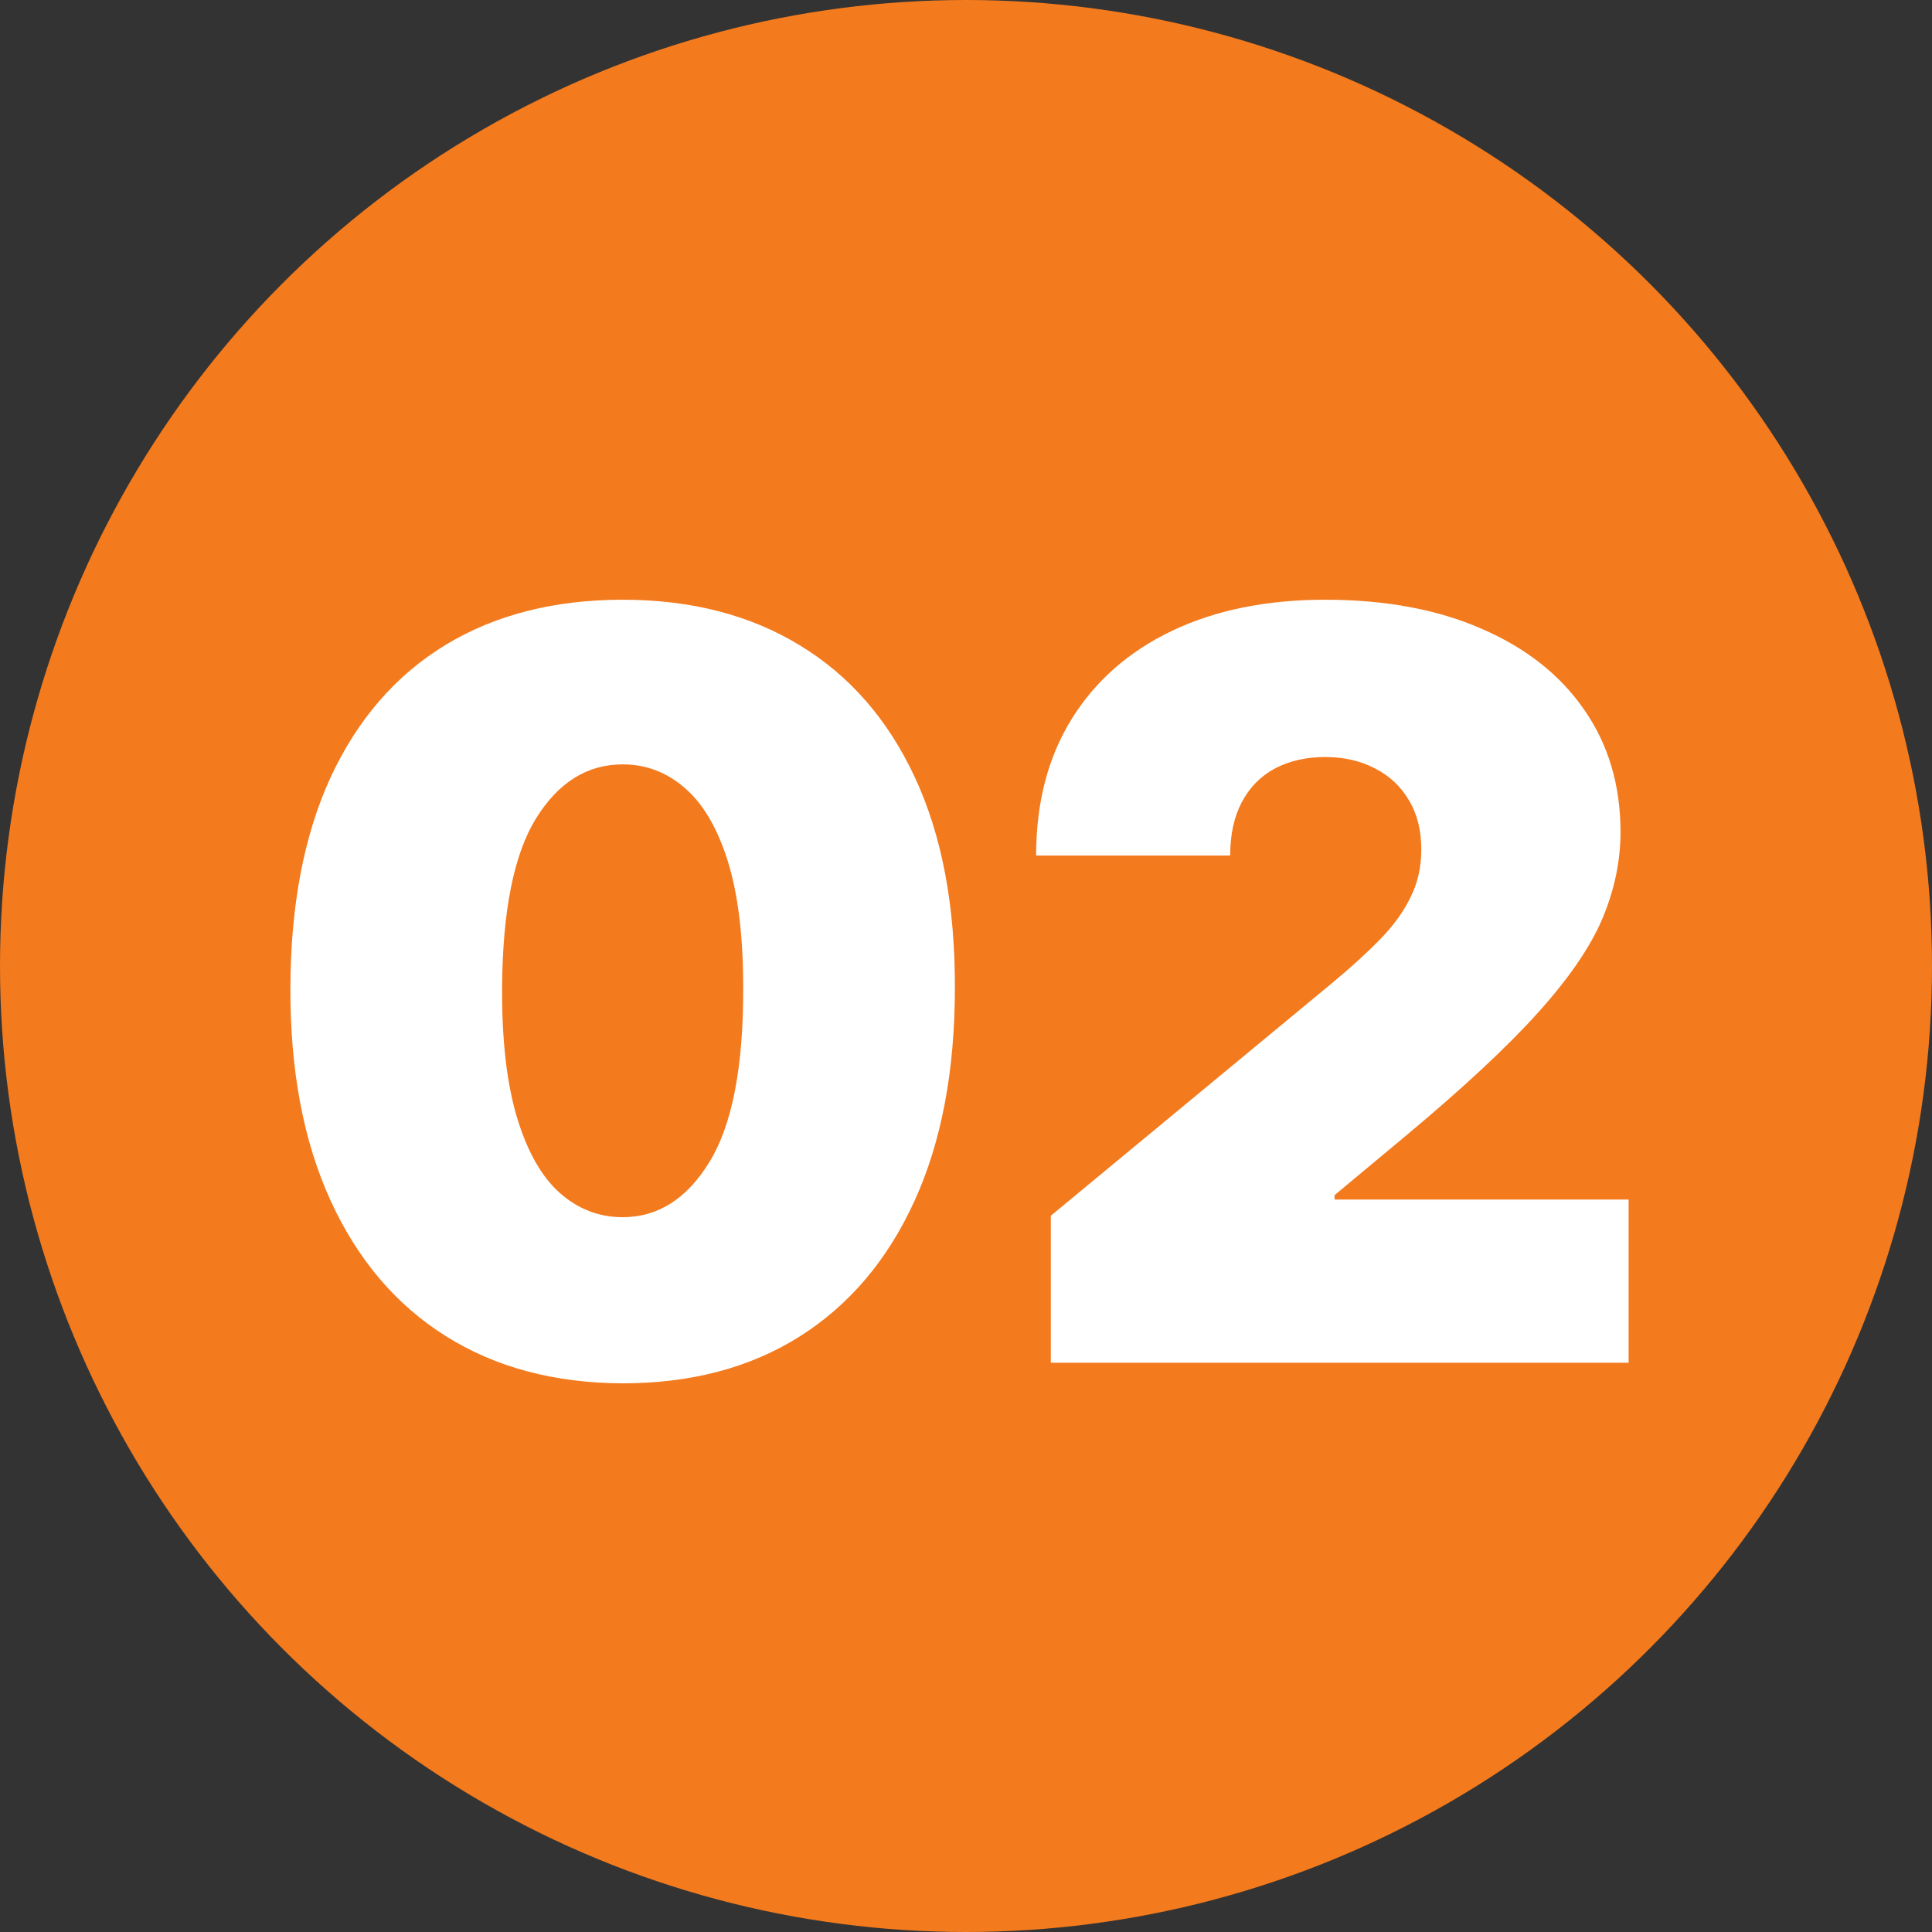 <svg width="112" height="112" viewBox="0 0 112 112" fill="none" xmlns="http://www.w3.org/2000/svg">
<rect x="0" y="0" width="112" height="112" fill="#333333" stroke="none"/>
<circle cx="56" cy="56" r="56" fill="#F37A1D"/>
<path d="M36.095 80.193C32.132 80.179 28.709 79.263 25.825 77.445C22.941 75.626 20.718 73.006 19.156 69.582C17.593 66.159 16.819 62.054 16.834 57.267C16.848 52.466 17.629 48.389 19.177 45.037C20.74 41.685 22.956 39.135 25.825 37.388C28.709 35.641 32.132 34.767 36.095 34.767C40.058 34.767 43.481 35.648 46.365 37.409C49.248 39.156 51.471 41.706 53.034 45.058C54.596 48.41 55.37 52.48 55.356 57.267C55.356 62.082 54.575 66.202 53.012 69.625C51.45 73.048 49.227 75.669 46.343 77.487C43.474 79.291 40.058 80.193 36.095 80.193ZM36.095 70.562C38.14 70.562 39.816 69.497 41.123 67.367C42.444 65.222 43.098 61.855 43.084 57.267C43.084 54.27 42.785 51.82 42.189 49.916C41.592 48.013 40.768 46.606 39.717 45.697C38.666 44.774 37.459 44.312 36.095 44.312C34.049 44.312 32.38 45.349 31.088 47.423C29.795 49.497 29.135 52.778 29.106 57.267C29.092 60.321 29.383 62.835 29.98 64.81C30.576 66.77 31.4 68.219 32.451 69.156C33.517 70.094 34.731 70.562 36.095 70.562ZM60.917 79V70.477L77.196 57.011C78.275 56.117 79.198 55.278 79.966 54.497C80.747 53.702 81.343 52.885 81.755 52.047C82.181 51.209 82.394 50.278 82.394 49.256C82.394 48.133 82.153 47.175 81.67 46.379C81.201 45.584 80.548 44.973 79.71 44.547C78.872 44.106 77.906 43.886 76.812 43.886C75.718 43.886 74.752 44.106 73.914 44.547C73.091 44.987 72.451 45.633 71.997 46.486C71.542 47.338 71.315 48.375 71.315 49.597H60.065C60.065 46.528 60.754 43.886 62.132 41.67C63.51 39.455 65.456 37.75 67.97 36.557C70.484 35.364 73.431 34.767 76.812 34.767C80.306 34.767 83.332 35.328 85.889 36.45C88.46 37.558 90.441 39.121 91.834 41.138C93.24 43.155 93.943 45.52 93.943 48.233C93.943 49.909 93.595 51.578 92.899 53.24C92.203 54.888 90.953 56.713 89.149 58.716C87.345 60.719 84.781 63.105 81.457 65.875L77.366 69.284V69.54H94.412V79H60.917Z" fill="white"/>
</svg>
